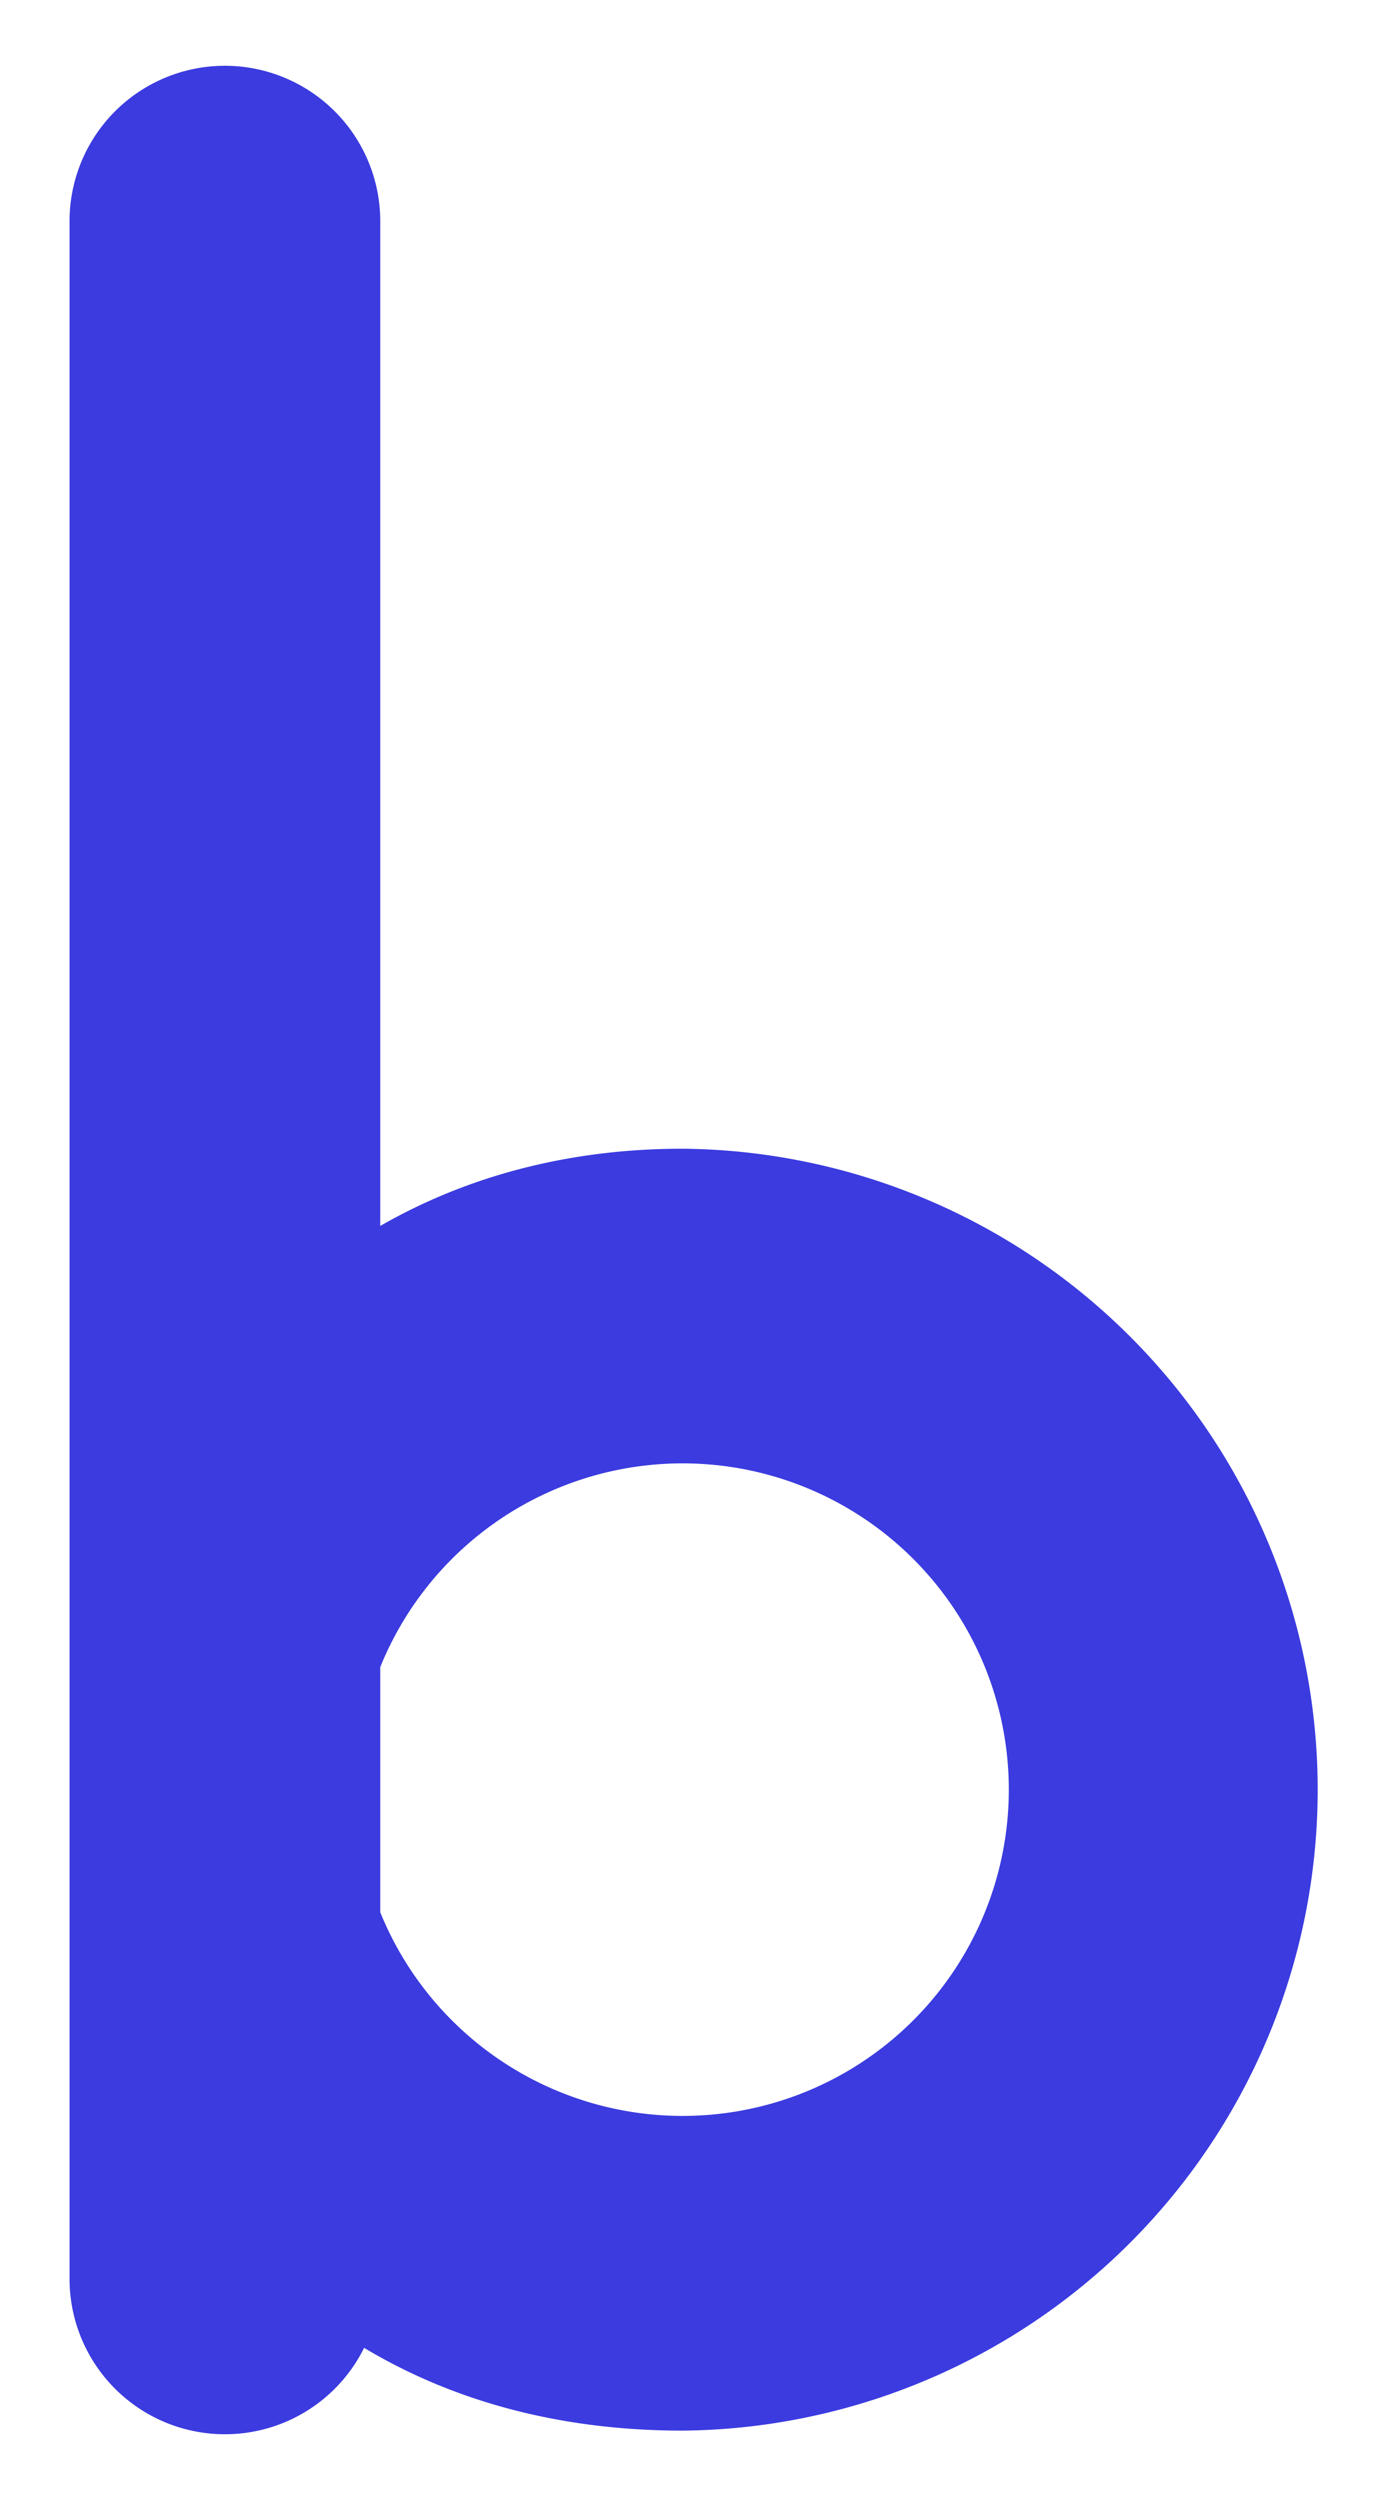 <svg id="a7c4edcb-2c66-4cdc-a293-e97310c55d75" data-name="Layer 1" xmlns="http://www.w3.org/2000/svg" width="258" height="463" viewBox="0 0 258 463">
  <defs>
    <style>
      .e8e987aa-b743-4430-96ca-165609e460e1 {
        fill: #3b3be0;
      }
    </style>
  </defs>
  <path class="e8e987aa-b743-4430-96ca-165609e460e1" d="M126.43,212.72c-21.27,0-40.12,5.18-56,14.3V41A28.79,28.79,0,0,0,41.66,12.18h0A28.78,28.78,0,0,0,12.88,41V422a28.78,28.78,0,0,0,28.78,28.78h0a28.76,28.76,0,0,0,25.78-16c16.23,9.74,36,15.33,59,15.33a118.7,118.7,0,0,0,0-237.39Zm0,179.11a60.42,60.42,0,0,1-56-37.71V308.71a60.42,60.42,0,1,1,56,83.12Z"/>
</svg>
